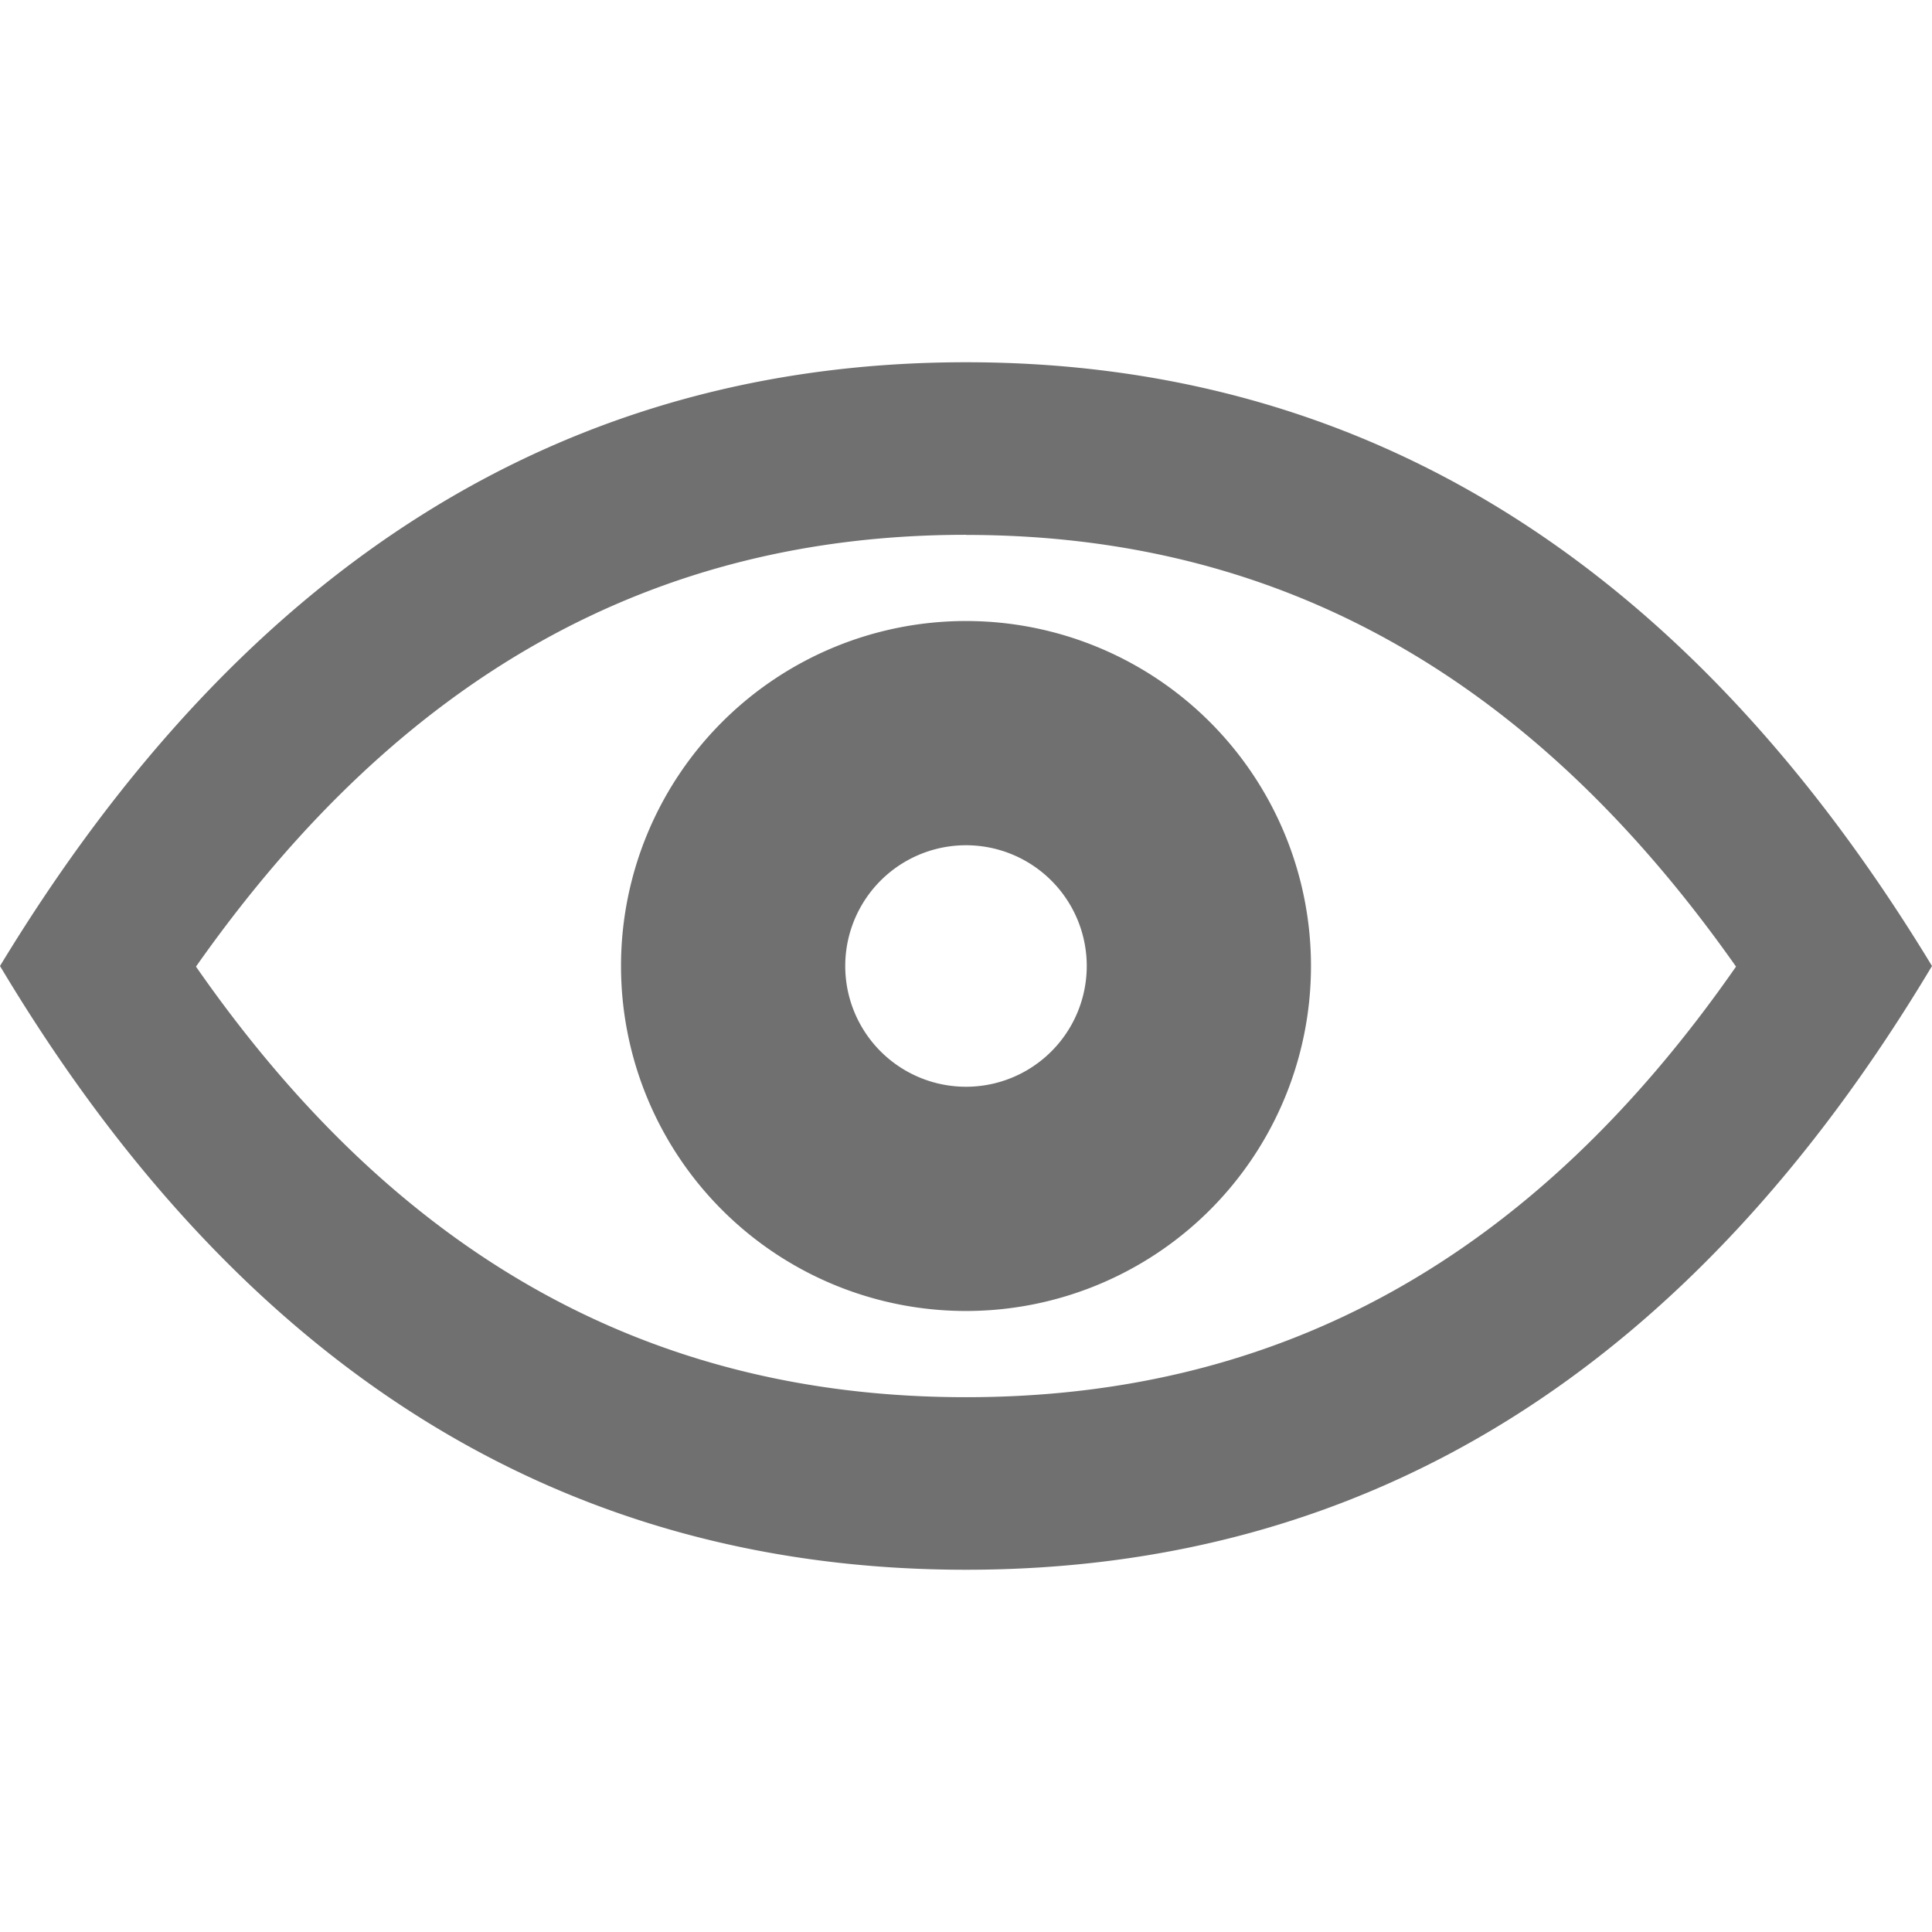 <?xml version="1.0" standalone="no"?><!DOCTYPE svg PUBLIC "-//W3C//DTD SVG 1.1//EN" "http://www.w3.org/Graphics/SVG/1.1/DTD/svg11.dtd"><svg t="1715157213642" class="icon" viewBox="0 0 1024 1024" version="1.1" xmlns="http://www.w3.org/2000/svg" p-id="13034" xmlns:xlink="http://www.w3.org/1999/xlink" width="200" height="200"><path d="M512 283.456c-165.248 0-299.392 74.304-408.128 228.864 107.2 154.112 241.28 228.224 408.128 228.224 166.848 0 300.928-74.112 408.128-228.224C811.392 357.76 677.248 283.52 512 283.52zM512 832c-213.888 0-384.512-106.688-512-320 129.408-213.312 300.032-320 512-320 211.968 0 382.592 106.688 512 320-127.488 213.312-298.112 320-512 320z m0-137.152a182.848 182.848 0 1 0 0-365.696 182.848 182.848 0 0 0 0 365.696zM512 576a64 64 0 1 1 0-128 64 64 0 0 1 0 128z" fill="#707070" p-id="13035"></path></svg>